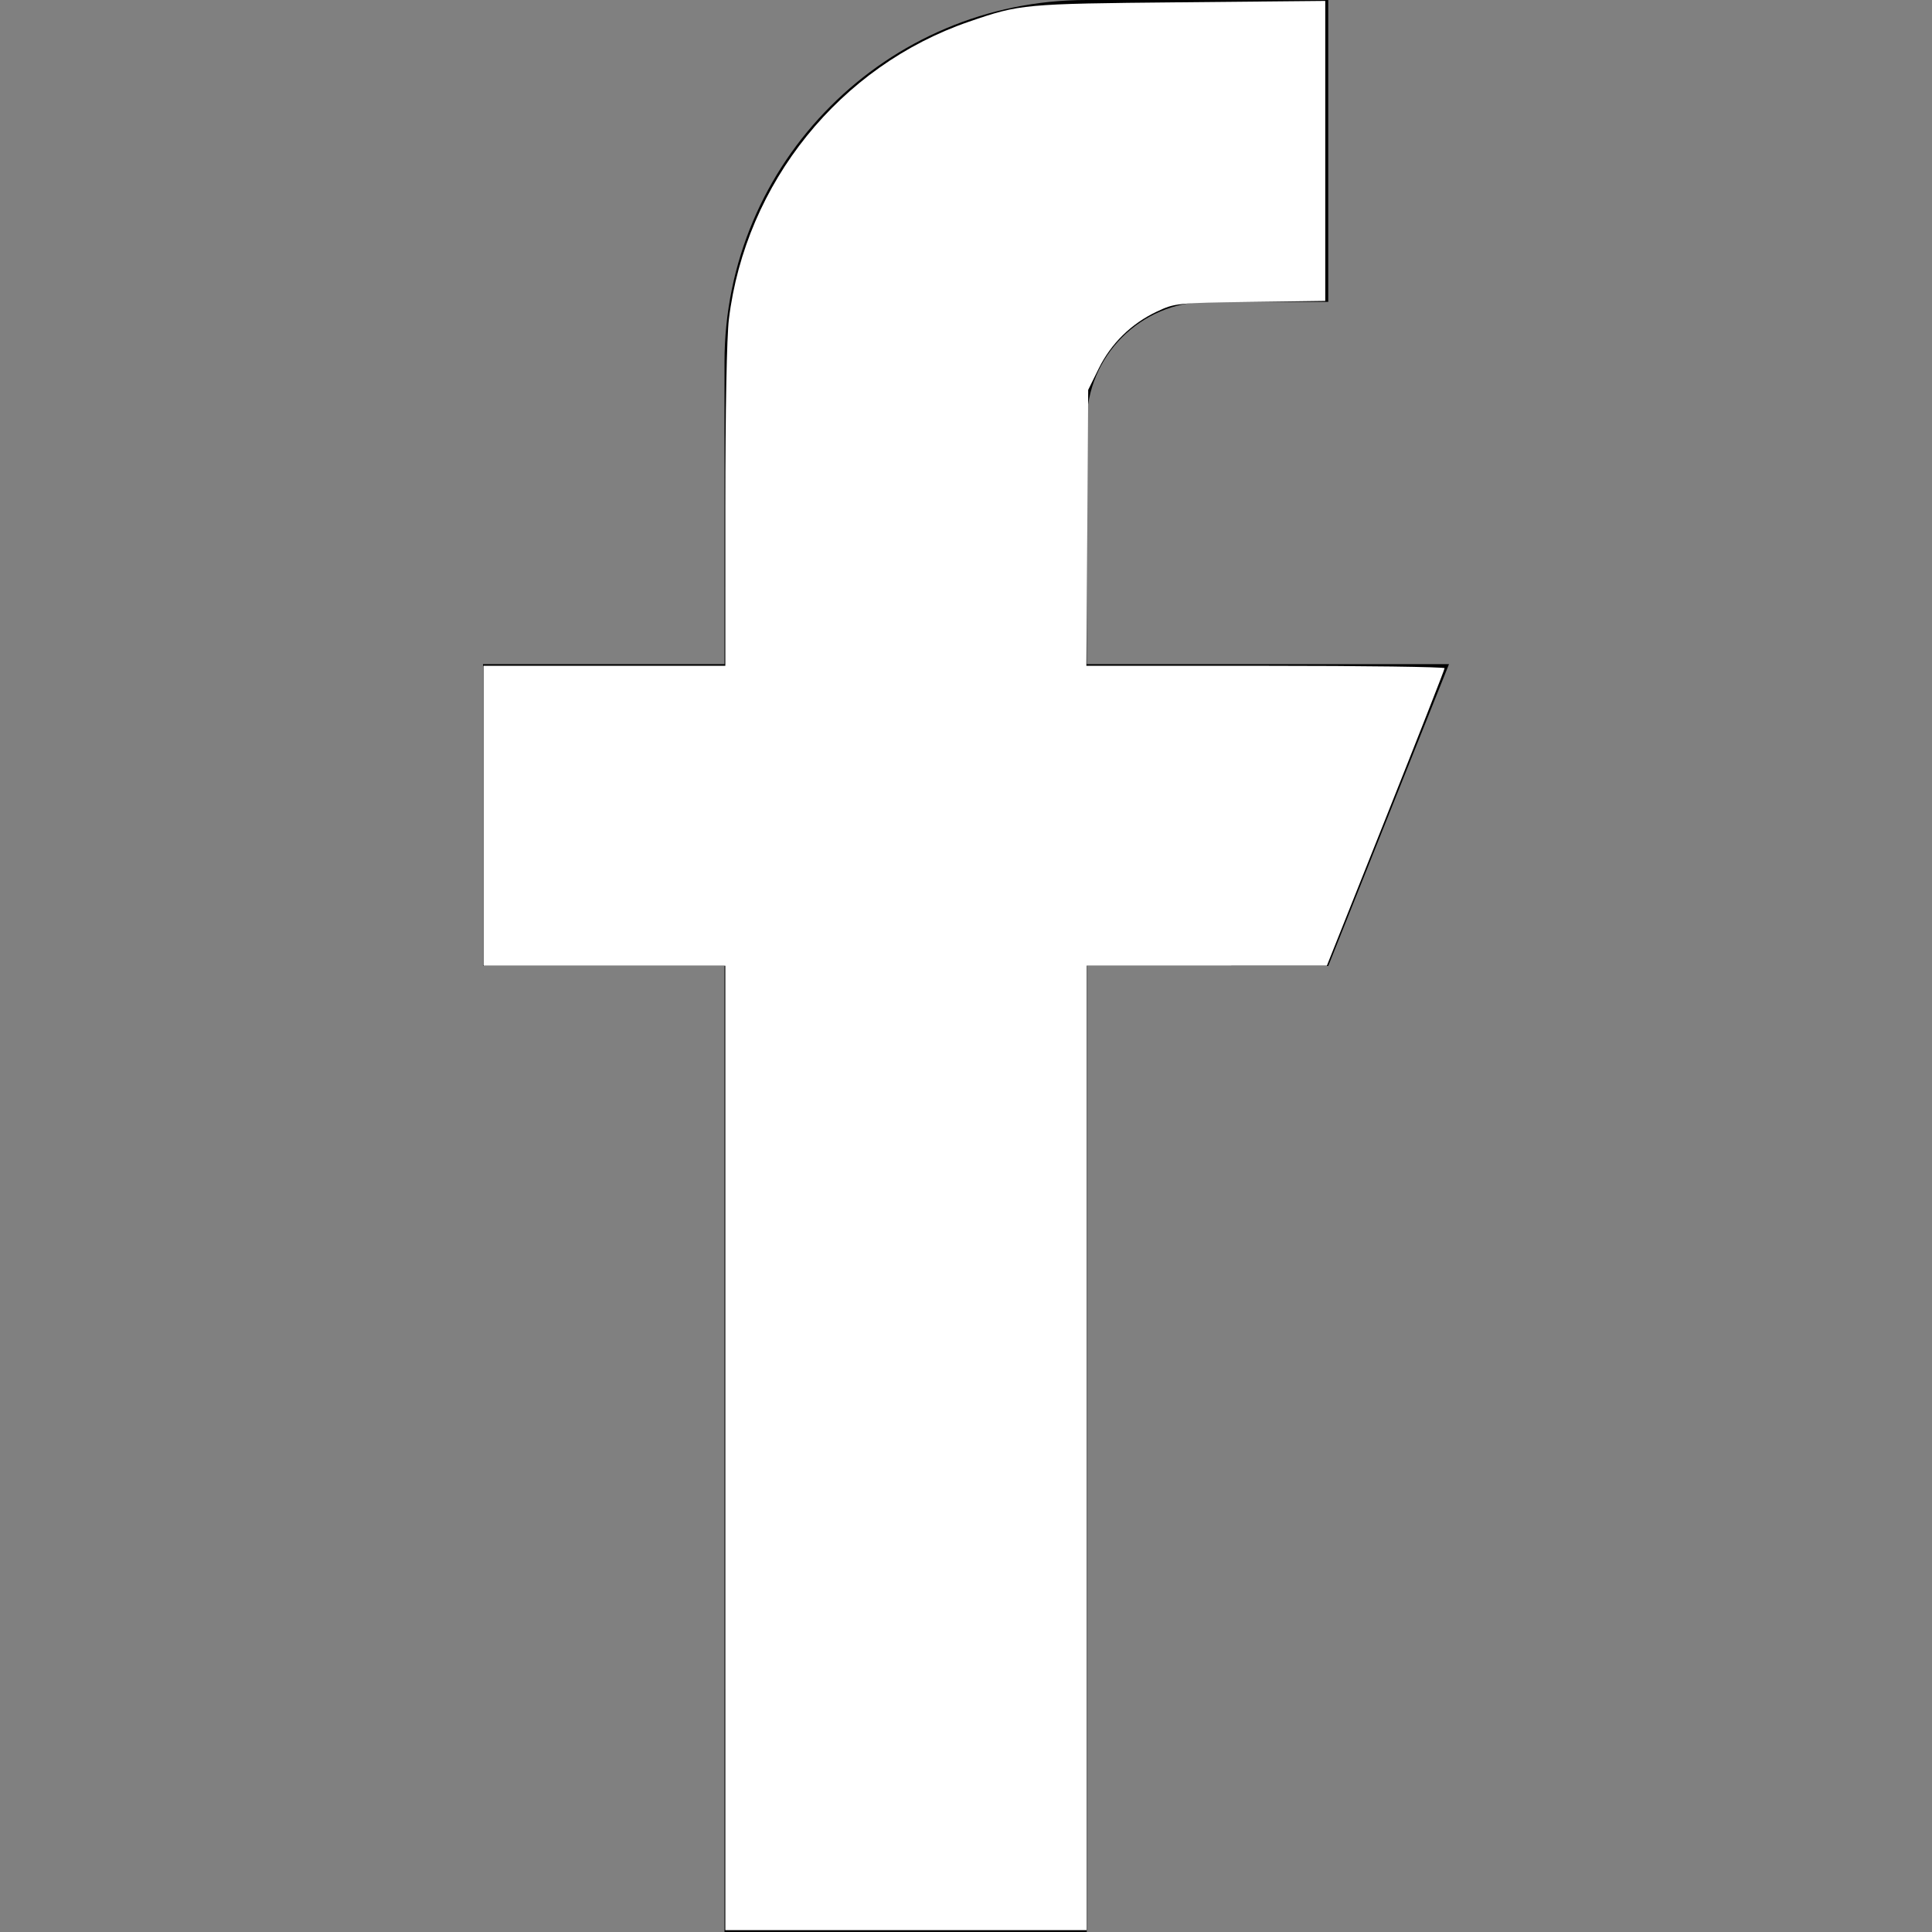 <?xml version="1.0" encoding="UTF-8" standalone="no"?>
<!-- Generator: Adobe Illustrator 19.0.0, SVG Export Plug-In . SVG Version: 6.00 Build 0)  -->

<svg
   xmlns:dc="http://purl.org/dc/elements/1.1/"
   xmlns:cc="http://creativecommons.org/ns#"
   xmlns:rdf="http://www.w3.org/1999/02/22-rdf-syntax-ns#"
   xmlns:svg="http://www.w3.org/2000/svg"
   xmlns="http://www.w3.org/2000/svg"
   xmlns:sodipodi="http://sodipodi.sourceforge.net/DTD/sodipodi-0.dtd"
   xmlns:inkscape="http://www.inkscape.org/namespaces/inkscape"
   version="1.1"
   id="Capa_1"
   x="0px"
   y="0px"
   viewBox="0 0 512 512"
   style="enable-background:new 0 0 512 512;"
   xml:space="preserve"
   sodipodi:docname="facebook.svg"
   inkscape:version="0.92.4 (f8dce91, 2019-08-02)"><rect x="0" y="0" width="512" height="512" fill="#808080" stroke="none"/><defs
   id="defs130" /><sodipodi:namedview
   pagecolor="#ffffff"
   bordercolor="#666666"
   borderopacity="1"
   objecttolerance="10"
   gridtolerance="10"
   guidetolerance="10"
   inkscape:pageopacity="0"
   inkscape:pageshadow="2"
   inkscape:window-width="1600"
   inkscape:window-height="780"
   id="namedview128"
   showgrid="false"
   inkscape:zoom="1.1699219"
   inkscape:cx="263.50755"
   inkscape:cy="257.60045"
   inkscape:window-x="0"
   inkscape:window-y="27"
   inkscape:window-maximized="1"
   inkscape:current-layer="g93" />
<g
   id="g95">
	<g
   id="g93">
		<path
   d="M288,176v-64c0-17.664,14.336-32,32-32h32V0h-64c-53.024,0-96,42.976-96,96v80h-64v80h64v256h96V256h64l32-80H288z"
   id="path91" />
	<path
   style="fill:#ffffff;stroke-width:0.855"
   d="M 192.221,383.724 V 255.938 h -32.053 -32.053 v -39.746 -39.746 h 32.053 32.053 l 0.002,-42.097 c 10e-4,-25.448 0.375,-45.139 0.945,-49.79 C 197.589,48.488 222.595,17.499 256.755,5.76 270.375,1.079 271.209,1.002 312.528,0.61 l 38.678,-0.367 V 39.993 79.744 l -19.873,0.271 c -19.46,0.265 -19.974,0.318 -24.724,2.545 -6.79,3.183 -12.156,8.436 -15.45,15.124 l -2.778,5.641 -0.24,36.561 -0.24,36.561 h 47.465 c 26.106,0 47.465,0.287 47.465,0.637 0,0.35 -7.02,18.231 -15.599,39.735 l -15.599,39.098 -31.84,0.011 -31.84,0.011 v 127.786 127.786 h -47.866 -47.866 z"
   id="path149"
   inkscape:connector-curvature="0" /></g>
</g>
<g
   id="g97">
</g>
<g
   id="g99">
</g>
<g
   id="g101">
</g>
<g
   id="g103">
</g>
<g
   id="g105">
</g>
<g
   id="g107">
</g>
<g
   id="g109">
</g>
<g
   id="g111">
</g>
<g
   id="g113">
</g>
<g
   id="g115">
</g>
<g
   id="g117">
</g>
<g
   id="g119">
</g>
<g
   id="g121">
</g>
<g
   id="g123">
</g>
<g
   id="g125">
</g>
</svg>